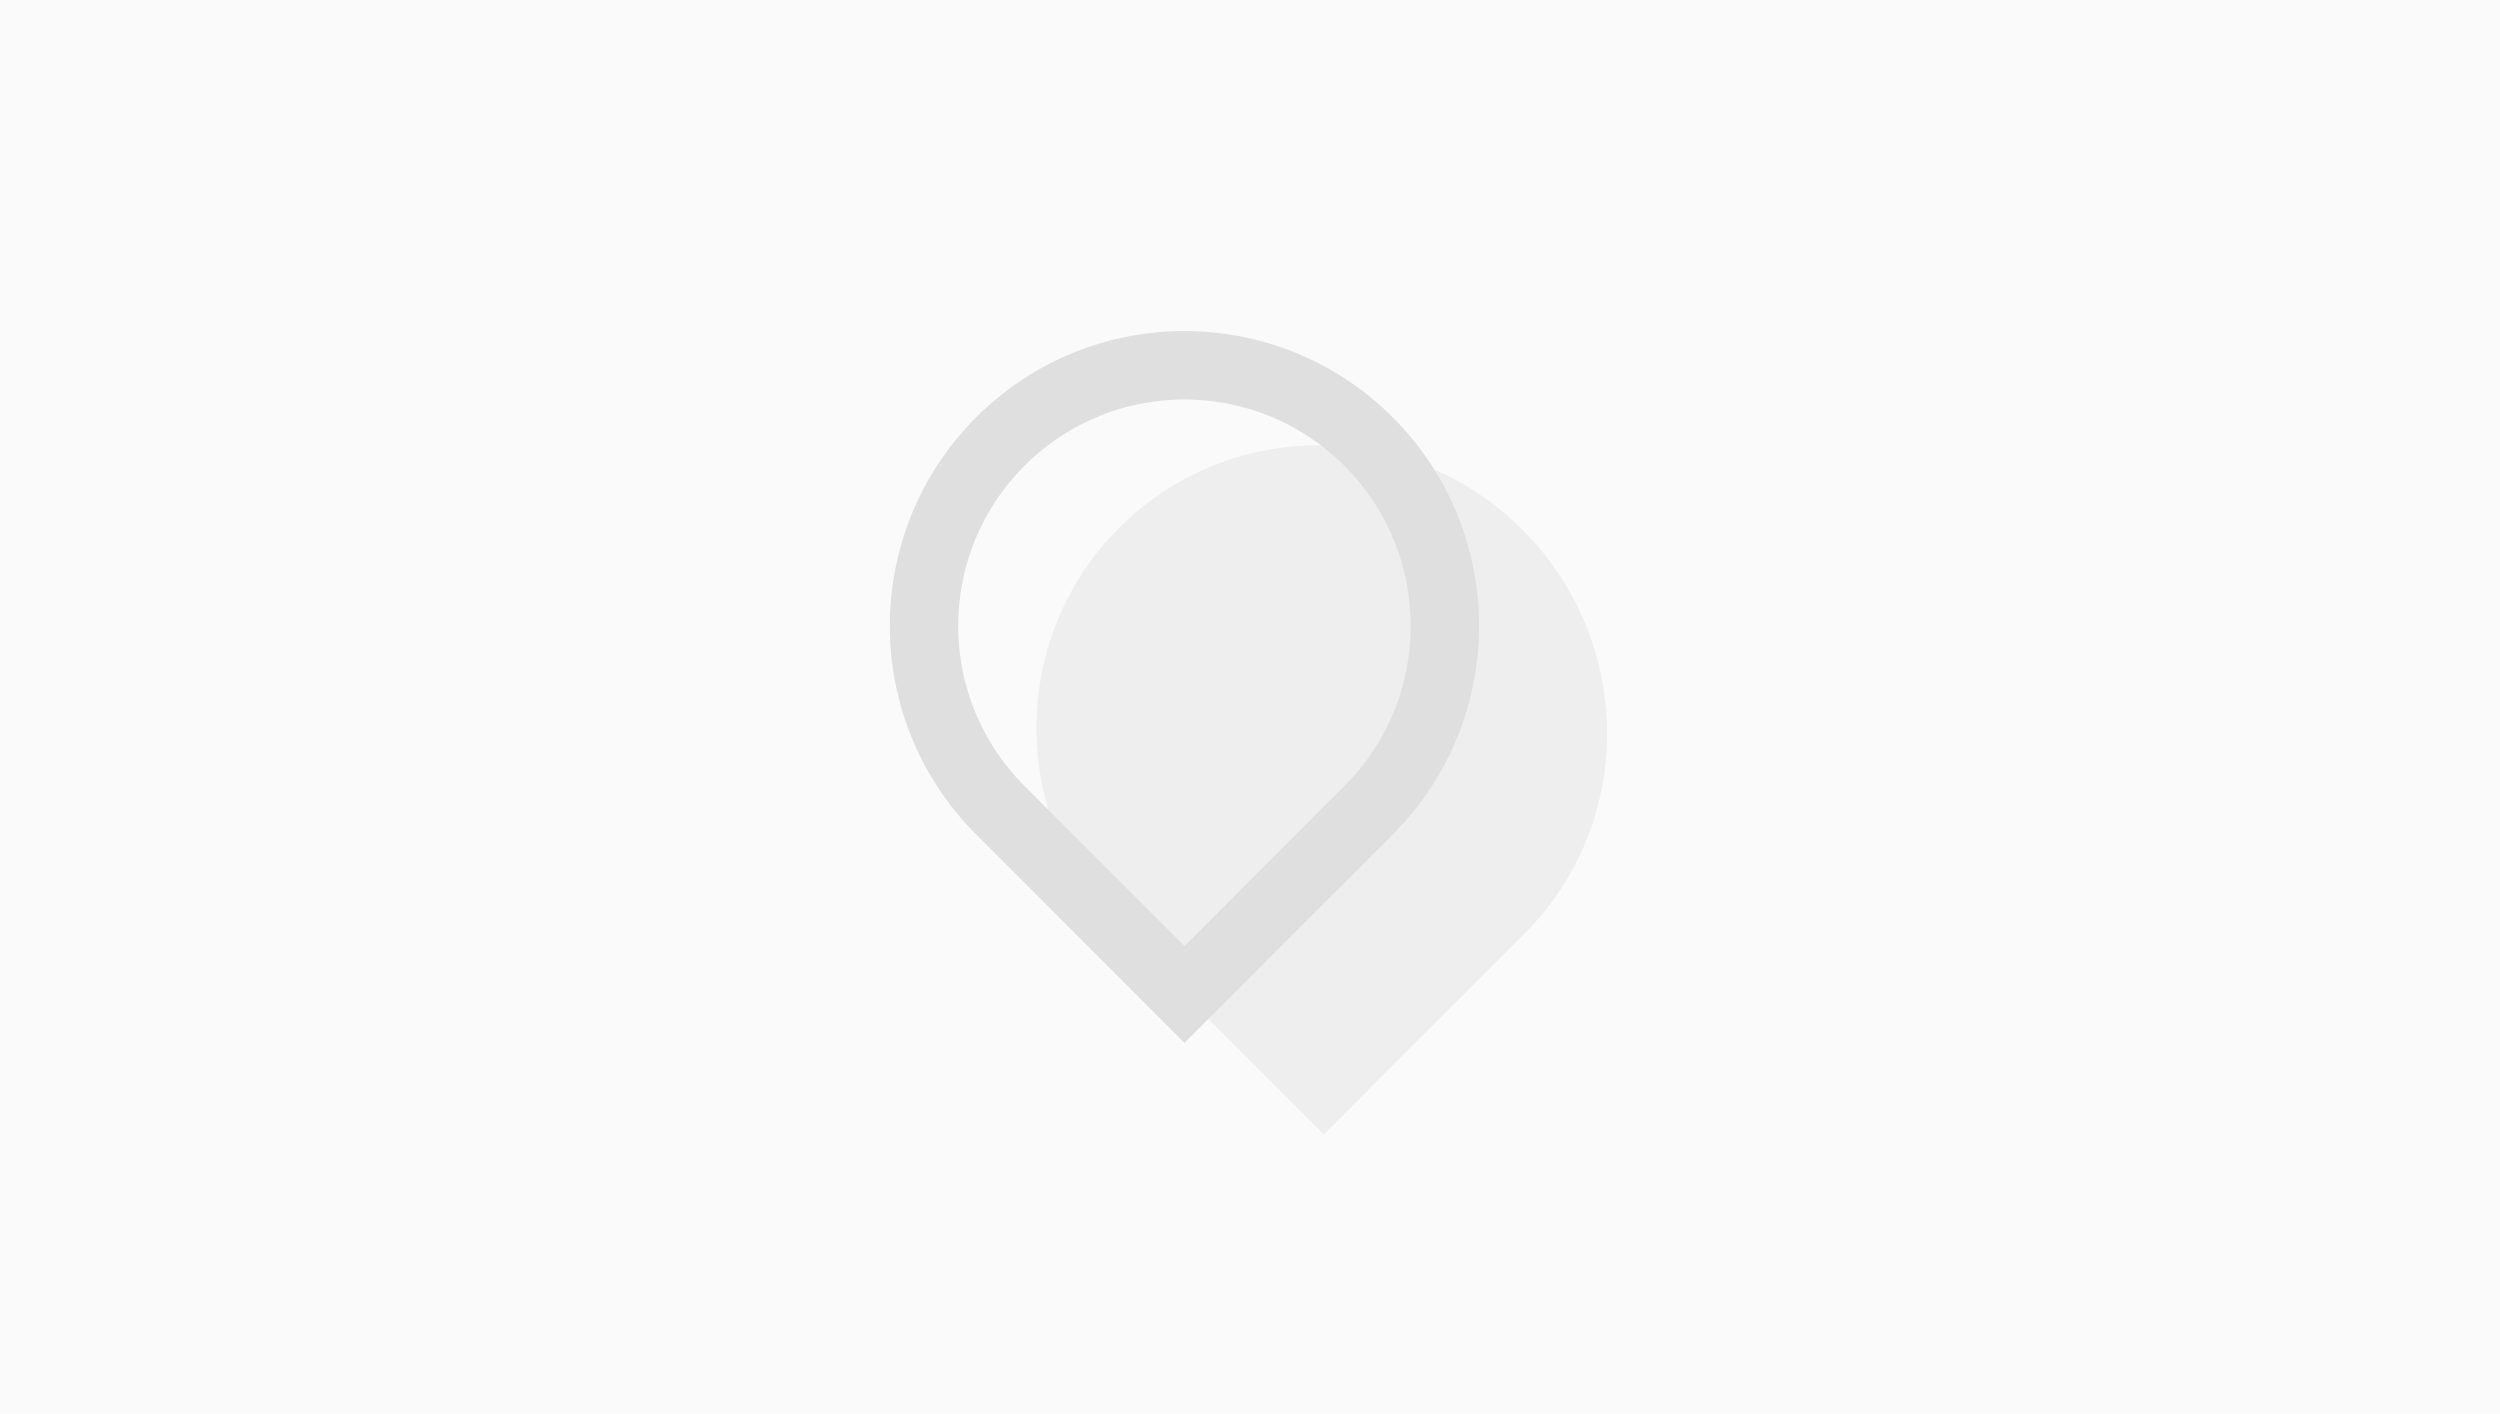 <svg width="359" height="203" fill="none" xmlns="http://www.w3.org/2000/svg"><path fill="#FAFAFA" d="M0 0h359v203H0z"/><path d="m190.09 162.922-29.111-29.133c-16.077-16.089-16.203-42.05-.281-57.983 15.922-15.933 41.862-15.807 57.94.282 16.077 16.09 16.203 42.049.281 57.983l-28.829 28.851Z" fill="#EEE"/><path fill-rule="evenodd" clip-rule="evenodd" d="m147.113 112.871 22.974 22.991 22.974-22.991c12.689-12.698 12.689-33.285 0-45.983-12.688-12.697-33.26-12.697-45.948 0-12.689 12.698-12.689 33.285 0 45.983Zm22.974 36.888 29.918-29.94c16.523-16.535 16.523-43.344 0-59.88-16.523-16.535-43.313-16.535-59.836 0-16.523 16.536-16.523 43.345 0 59.88l29.918 29.94Z" fill="#DFDFDF"/></svg>